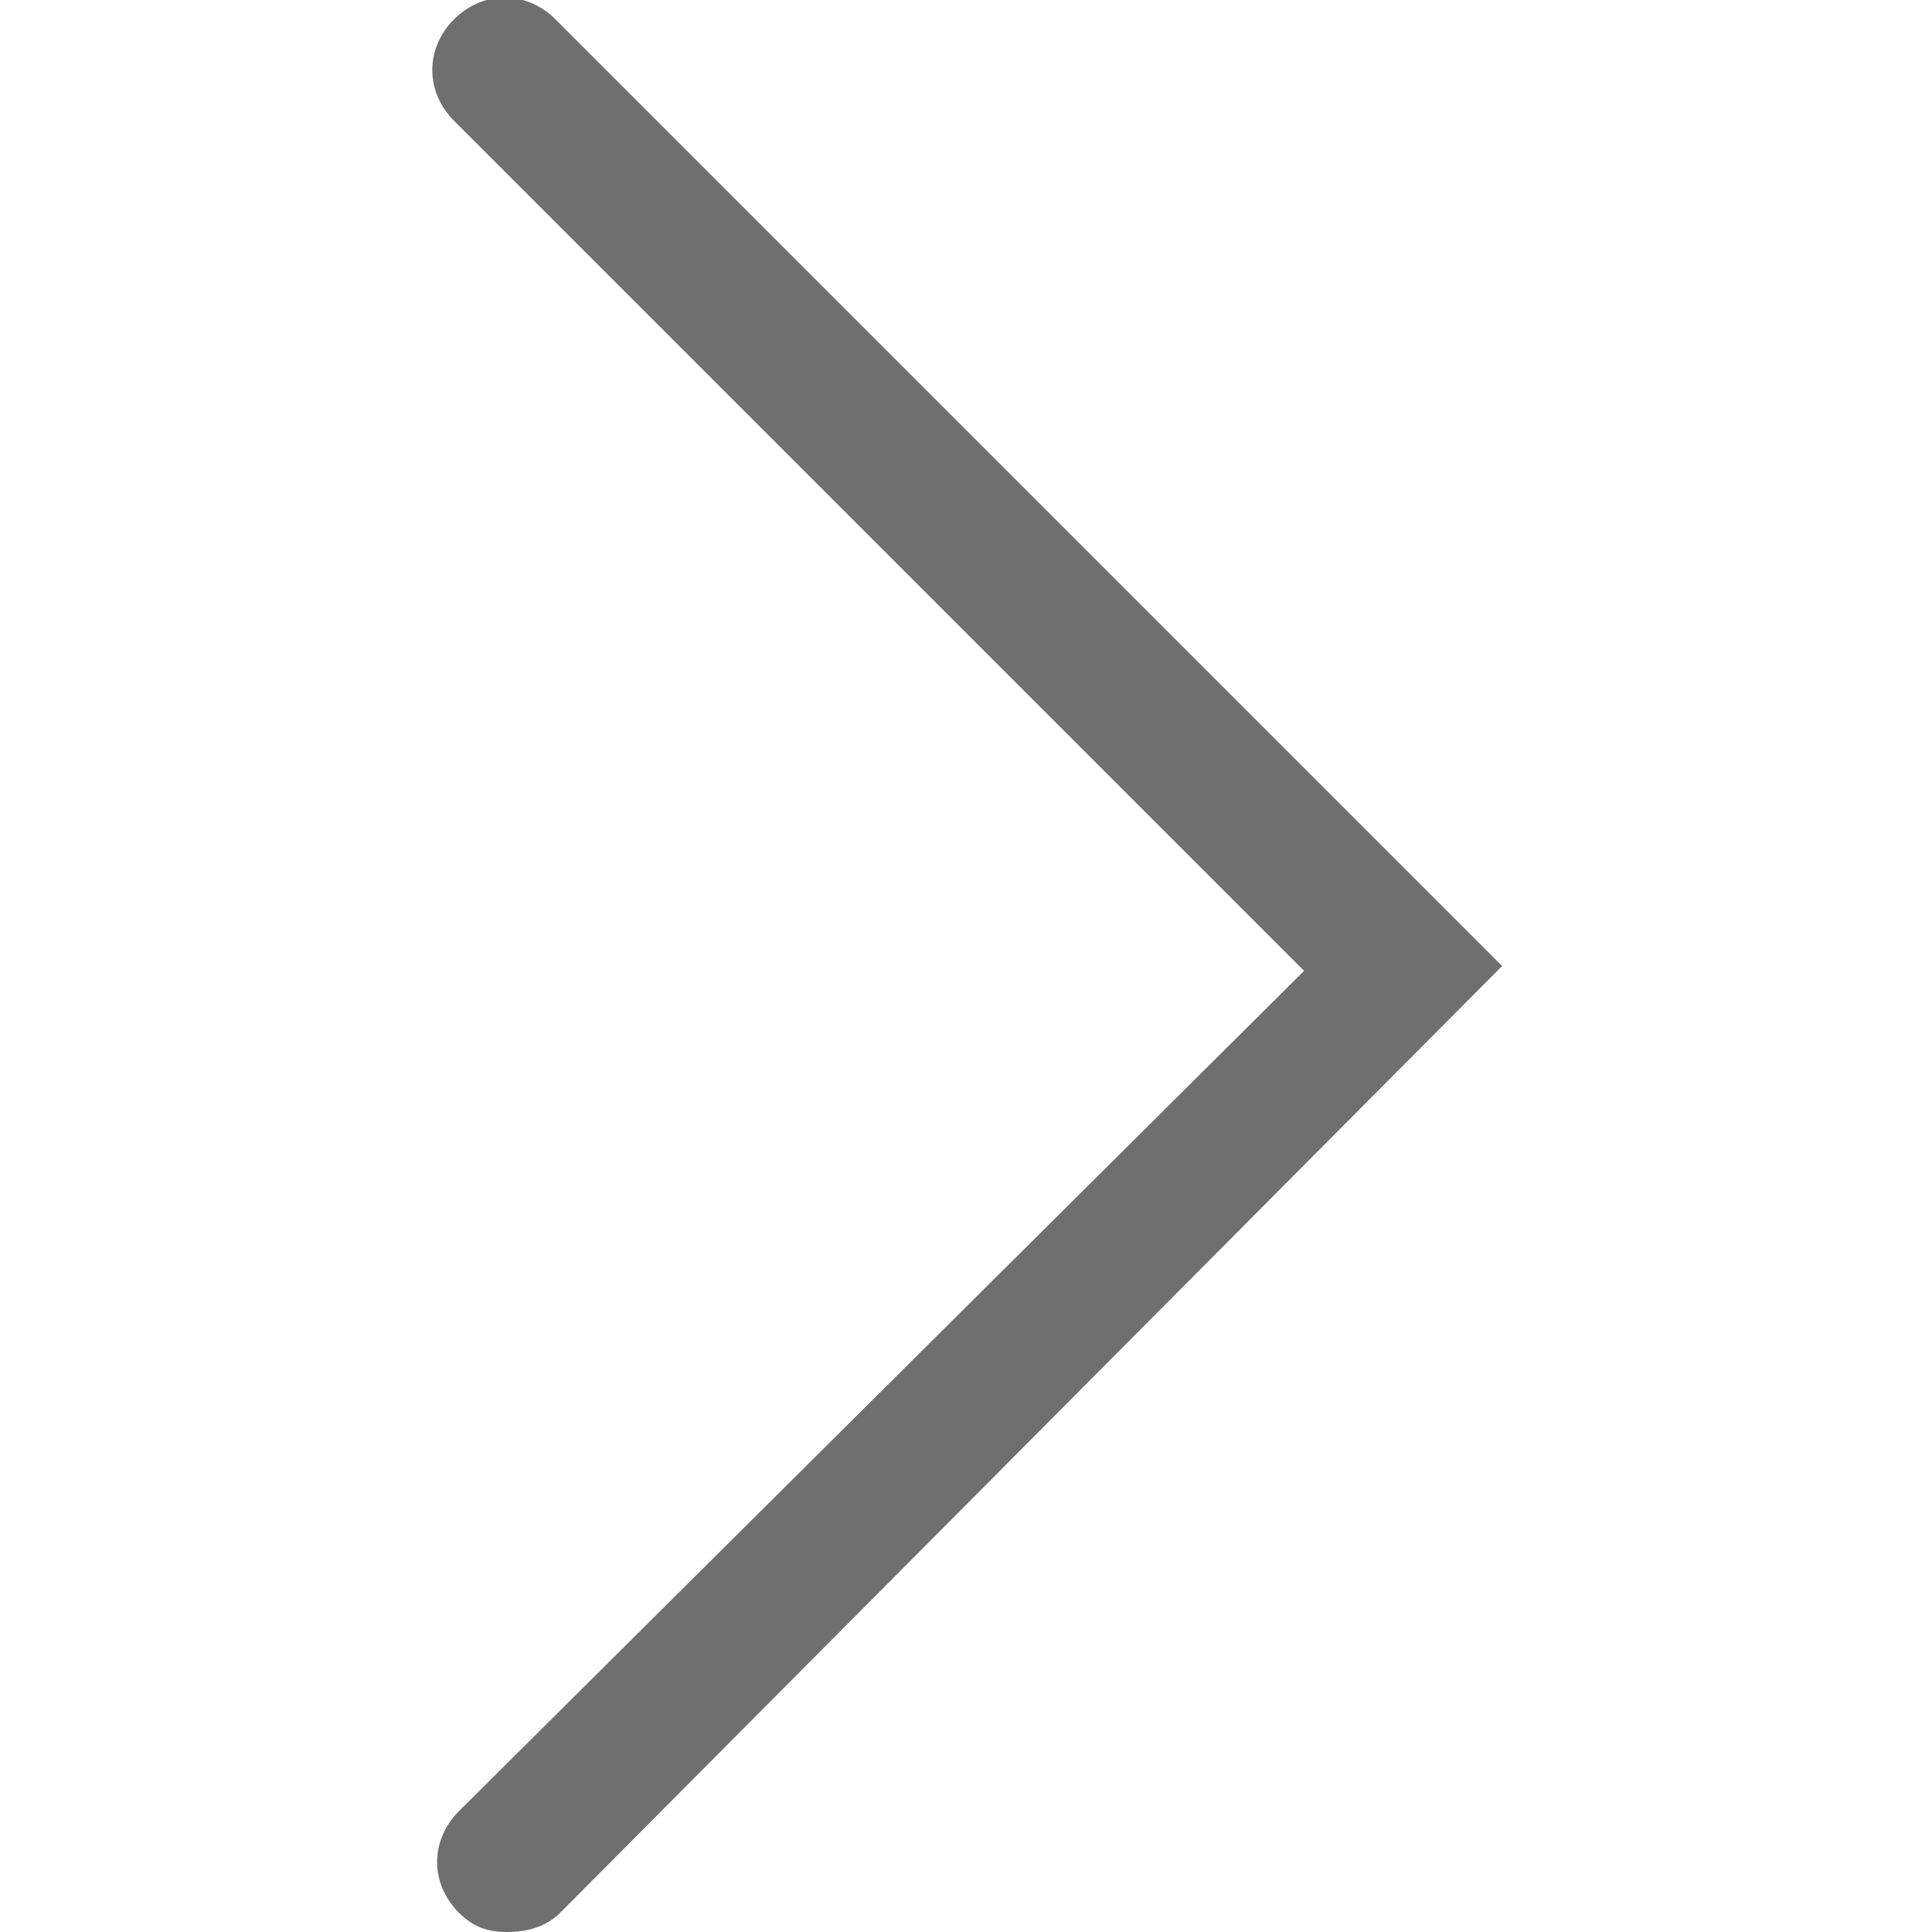 <svg enable-background="new 0 0 40 40" viewBox="0 0 40 40" xmlns="http://www.w3.org/2000/svg"><path d="m10.5 40c-.4 0-.7-.1-1-.4-.6-.6-.6-1.5 0-2.1l17.5-17.4-17.6-17.6c-.6-.6-.6-1.5 0-2.1s1.5-.6 2.1 0l19.6 19.6-19.5 19.6c-.3.3-.7.4-1.1.4z" fill="#6f6f6f"/></svg>